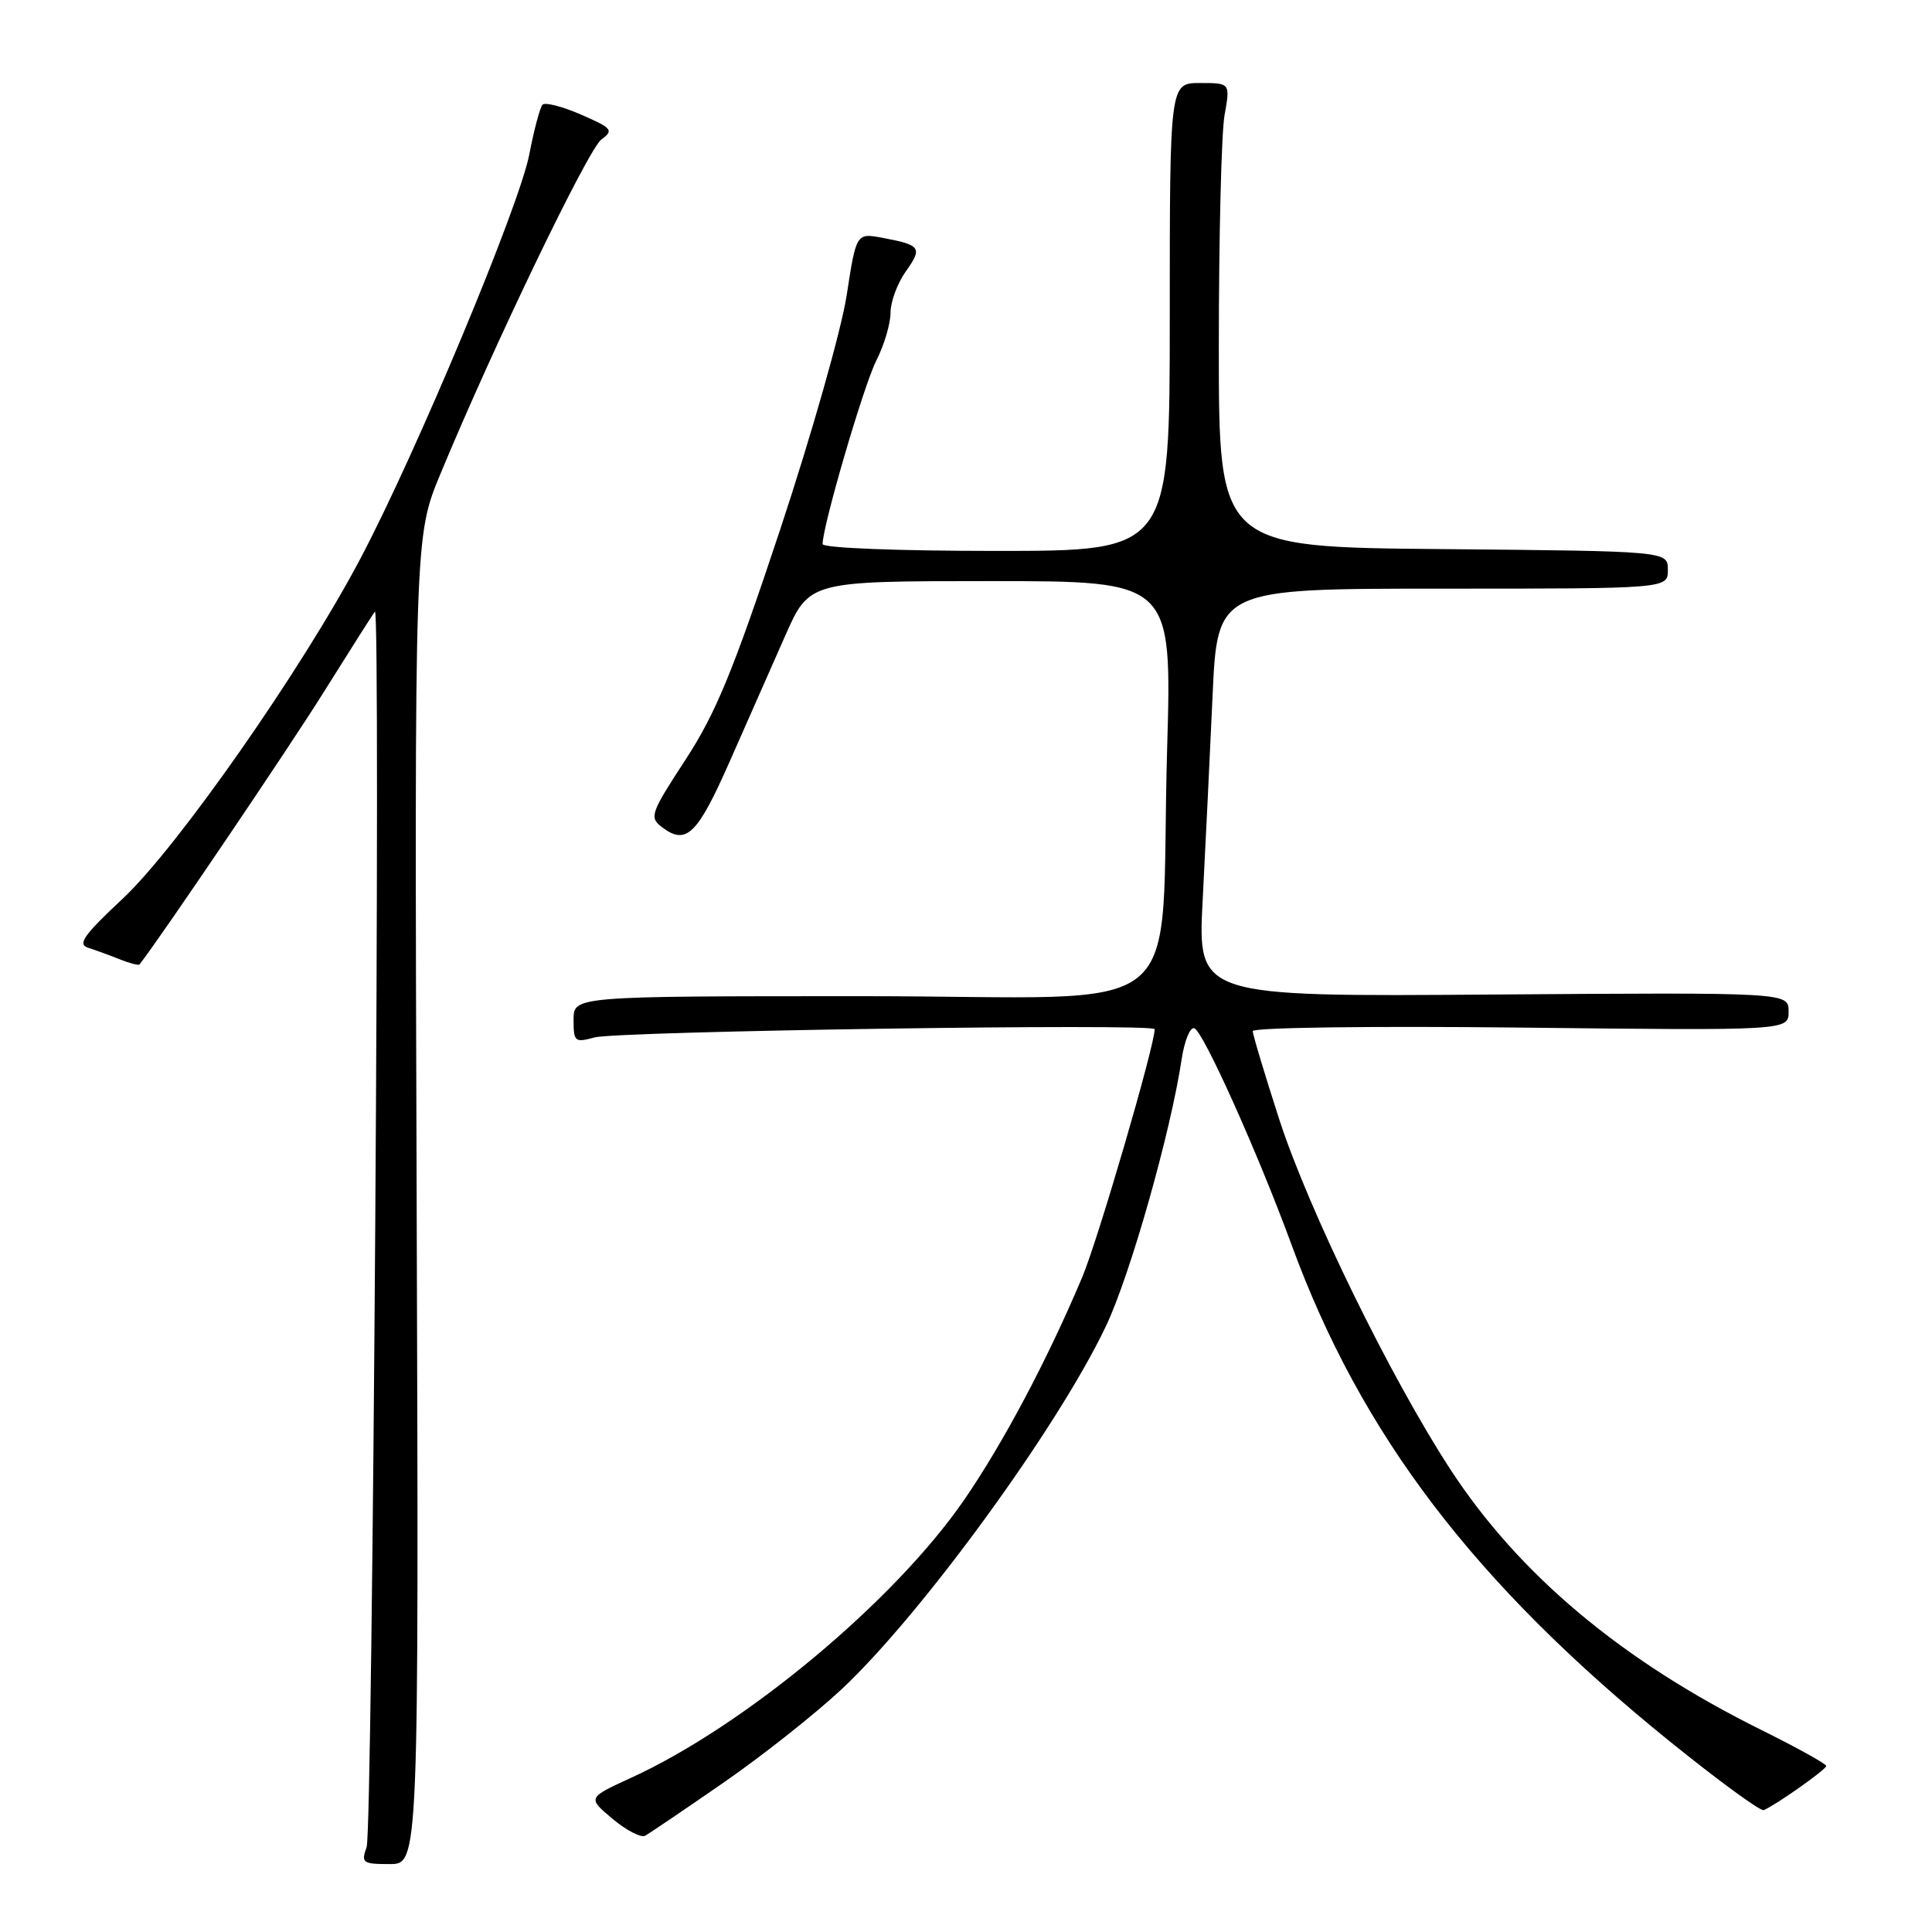 <?xml version="1.0" encoding="UTF-8" standalone="no"?>
<!DOCTYPE svg PUBLIC "-//W3C//DTD SVG 1.1//EN" "http://www.w3.org/Graphics/SVG/1.1/DTD/svg11.dtd" >
<svg xmlns="http://www.w3.org/2000/svg" xmlns:xlink="http://www.w3.org/1999/xlink" version="1.1" viewBox="0 0 256 256">
 <g >
 <path fill="currentColor"
d=" M 55.21 159.04 C 54.92 71.08 54.92 71.08 58.36 62.79 C 65.41 45.79 77.93 19.77 79.69 18.48 C 81.35 17.26 81.12 16.98 77.00 15.19 C 74.53 14.11 72.23 13.52 71.89 13.87 C 71.56 14.21 70.76 17.19 70.13 20.48 C 68.80 27.35 55.19 59.93 47.77 73.99 C 40.04 88.65 23.52 112.28 16.26 119.08 C 11.06 123.94 10.23 125.13 11.70 125.59 C 12.69 125.91 14.57 126.59 15.88 127.12 C 17.19 127.64 18.36 127.95 18.49 127.79 C 21.15 124.42 38.43 98.88 43.03 91.50 C 46.47 86.00 49.46 81.29 49.68 81.04 C 50.47 80.14 49.38 242.54 48.58 244.75 C 47.83 246.84 48.05 247.00 51.63 247.00 C 55.50 247.00 55.50 247.00 55.21 159.04 Z  M 95.81 236.25 C 100.93 232.71 107.99 227.13 111.49 223.86 C 122.16 213.88 140.25 189.02 146.57 175.66 C 149.79 168.86 155.12 150.02 156.57 140.38 C 156.94 137.93 157.69 136.06 158.25 136.25 C 159.43 136.64 166.68 152.78 171.16 165.00 C 180.36 190.10 195.35 209.78 221.21 230.71 C 227.66 235.92 233.28 240.04 233.71 239.85 C 235.44 239.09 241.98 234.47 241.99 234.00 C 241.99 233.72 238.10 231.57 233.33 229.20 C 214.87 220.05 201.23 208.60 192.15 194.65 C 184.23 182.49 173.41 160.35 169.52 148.36 C 167.59 142.39 166.00 137.11 166.00 136.63 C 166.00 136.15 181.76 135.94 201.50 136.16 C 237.00 136.56 237.00 136.56 237.00 134.03 C 237.00 131.50 237.00 131.50 197.85 131.78 C 158.69 132.07 158.69 132.07 159.36 119.28 C 159.73 112.25 160.31 100.09 160.67 92.25 C 161.31 78.00 161.31 78.00 191.15 78.00 C 221.00 78.00 221.00 78.00 221.00 75.51 C 221.00 73.03 221.00 73.03 191.25 72.76 C 161.50 72.50 161.50 72.50 161.50 46.00 C 161.50 31.42 161.84 17.59 162.26 15.25 C 163.02 11.00 163.02 11.00 159.01 11.00 C 155.00 11.00 155.00 11.00 155.00 42.00 C 155.00 73.00 155.00 73.00 132.00 73.00 C 118.83 73.00 109.00 72.61 109.00 72.09 C 109.00 69.68 114.45 51.06 116.11 47.79 C 117.15 45.75 118.00 42.89 118.00 41.44 C 118.00 39.99 118.91 37.53 120.02 35.97 C 122.26 32.82 122.02 32.47 116.97 31.52 C 113.46 30.86 113.46 30.86 112.18 39.18 C 111.47 43.76 107.49 57.77 103.33 70.31 C 97.15 88.92 94.85 94.51 90.83 100.67 C 86.21 107.75 86.01 108.29 87.70 109.59 C 90.92 112.05 92.39 110.63 96.65 100.99 C 98.96 95.77 102.28 88.24 104.04 84.25 C 107.24 77.00 107.24 77.00 131.27 77.00 C 155.29 77.00 155.29 77.00 154.65 99.25 C 153.59 136.26 158.82 132.00 114.37 132.00 C 76.00 132.00 76.00 132.00 76.00 135.12 C 76.00 138.04 76.17 138.18 78.75 137.47 C 81.75 136.63 153.00 135.58 153.00 136.37 C 153.00 138.56 145.50 164.25 143.41 169.21 C 138.82 180.12 132.92 191.25 127.73 198.78 C 118.50 212.17 98.73 228.66 83.60 235.58 C 77.84 238.22 77.84 238.22 81.17 241.01 C 83.00 242.54 84.95 243.55 85.50 243.24 C 86.05 242.93 90.69 239.79 95.81 236.25 Z "/>
</g>
</svg>